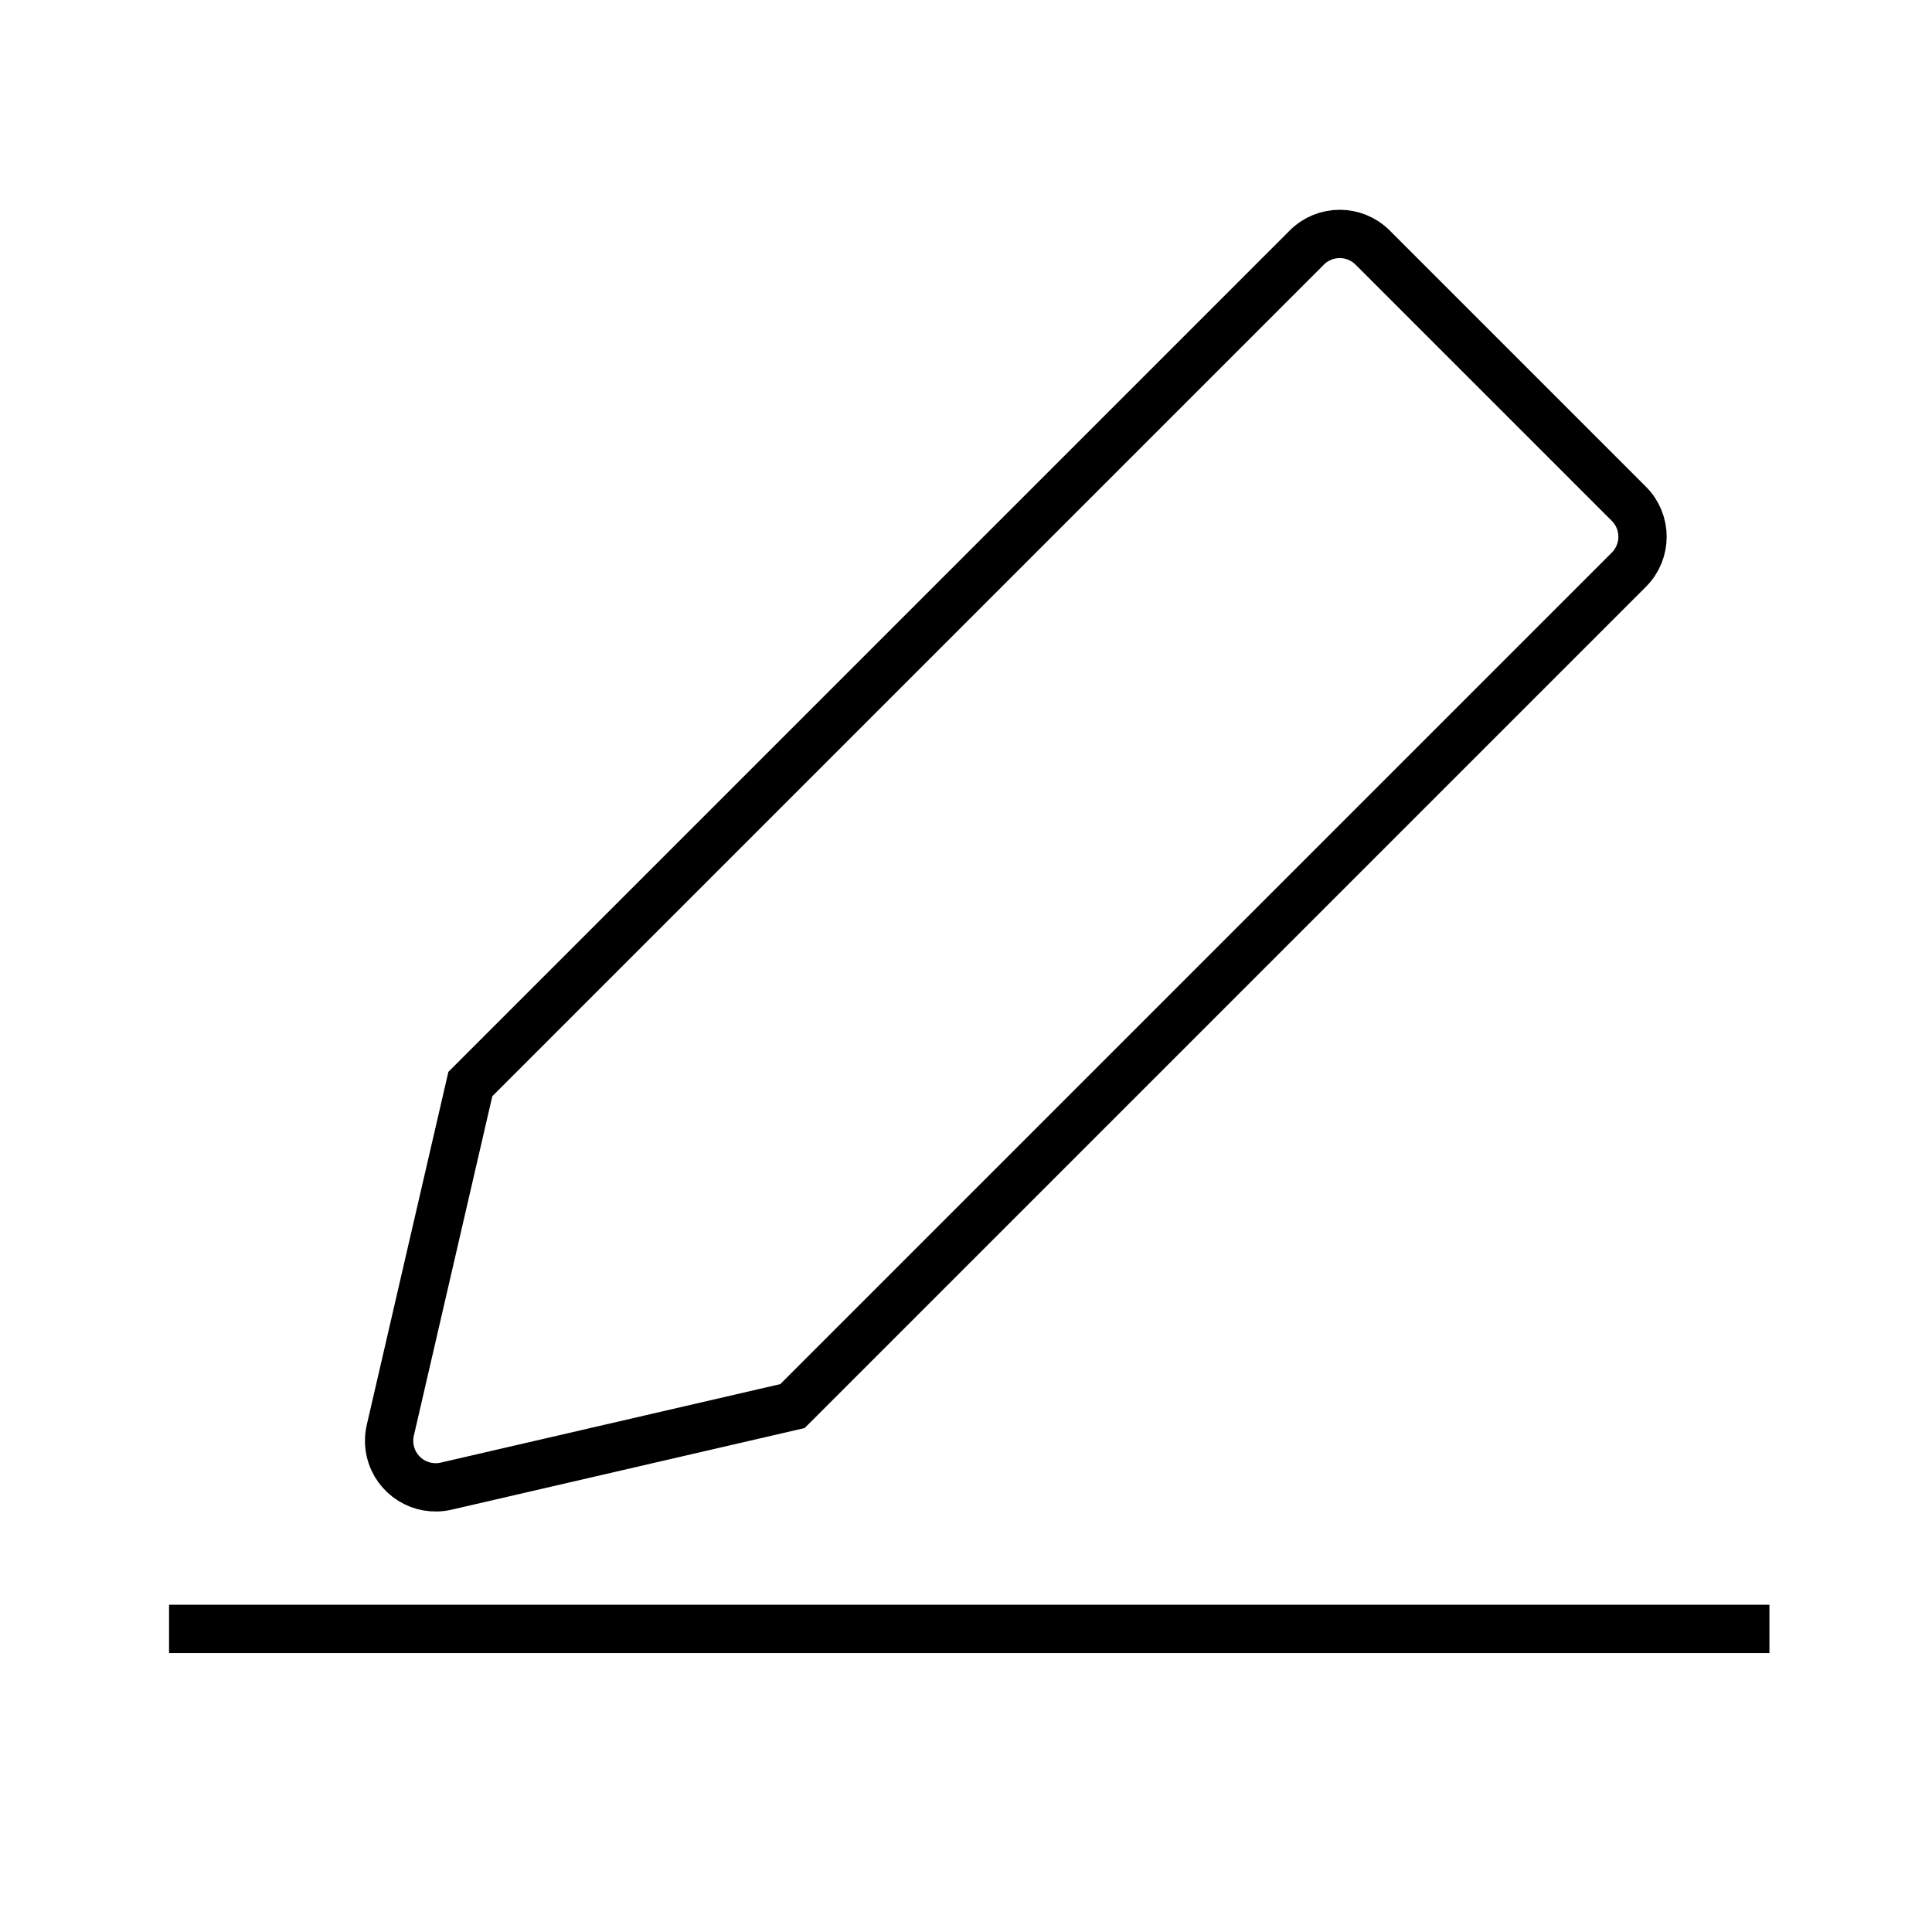 <?xml version="1.0" encoding="UTF-8"?>
<svg width="60px" height="60px" viewBox="0 0 60 60" version="1.1" xmlns="http://www.w3.org/2000/svg" xmlns:xlink="http://www.w3.org/1999/xlink">
    <!-- Generator: Sketch 51.2 (57519) - http://www.bohemiancoding.com/sketch -->
    <title>吐槽与建议</title>
    <desc>Created with Sketch.</desc>
    <defs></defs>
    <g id="我" stroke="none" stroke-width="1" fill="none" fill-rule="evenodd">
        <g id="我-个人中心" transform="translate(-620, -1284)">
            <rect fill="#FFFFFF" x="0" y="0" width="750" height="1540"></rect>
            <g id="Group-6-Copy" transform="translate(588, 1284)" stroke="#000000" stroke-width="1.5">
                <g id="Group-17" transform="translate(32, 0)">
                    <g id="吐槽与建议" transform="translate(4.5, 4.5)">
                        <path d="M32.13,38.287 L32.13,1.55 C32.13,0.752 31.483,0.105 30.684,0.105 L19.429,0.105 C18.631,0.105 17.984,0.752 17.984,1.55 L17.984,38.287 L23.831,47.65 C23.948,47.836 24.105,47.994 24.291,48.11 C24.968,48.533 25.86,48.327 26.283,47.65 L32.13,38.287 Z" id="Combined-Shape" transform="translate(25.057, 24.218) rotate(45) translate(-25.057, -24.218) "></path>
                        <path d="M1.5,46.087 L49.701,46.087" id="Line-5" stroke-linecap="square"></path>
                    </g>
                </g>
            </g>
        </g>
    </g>
</svg>